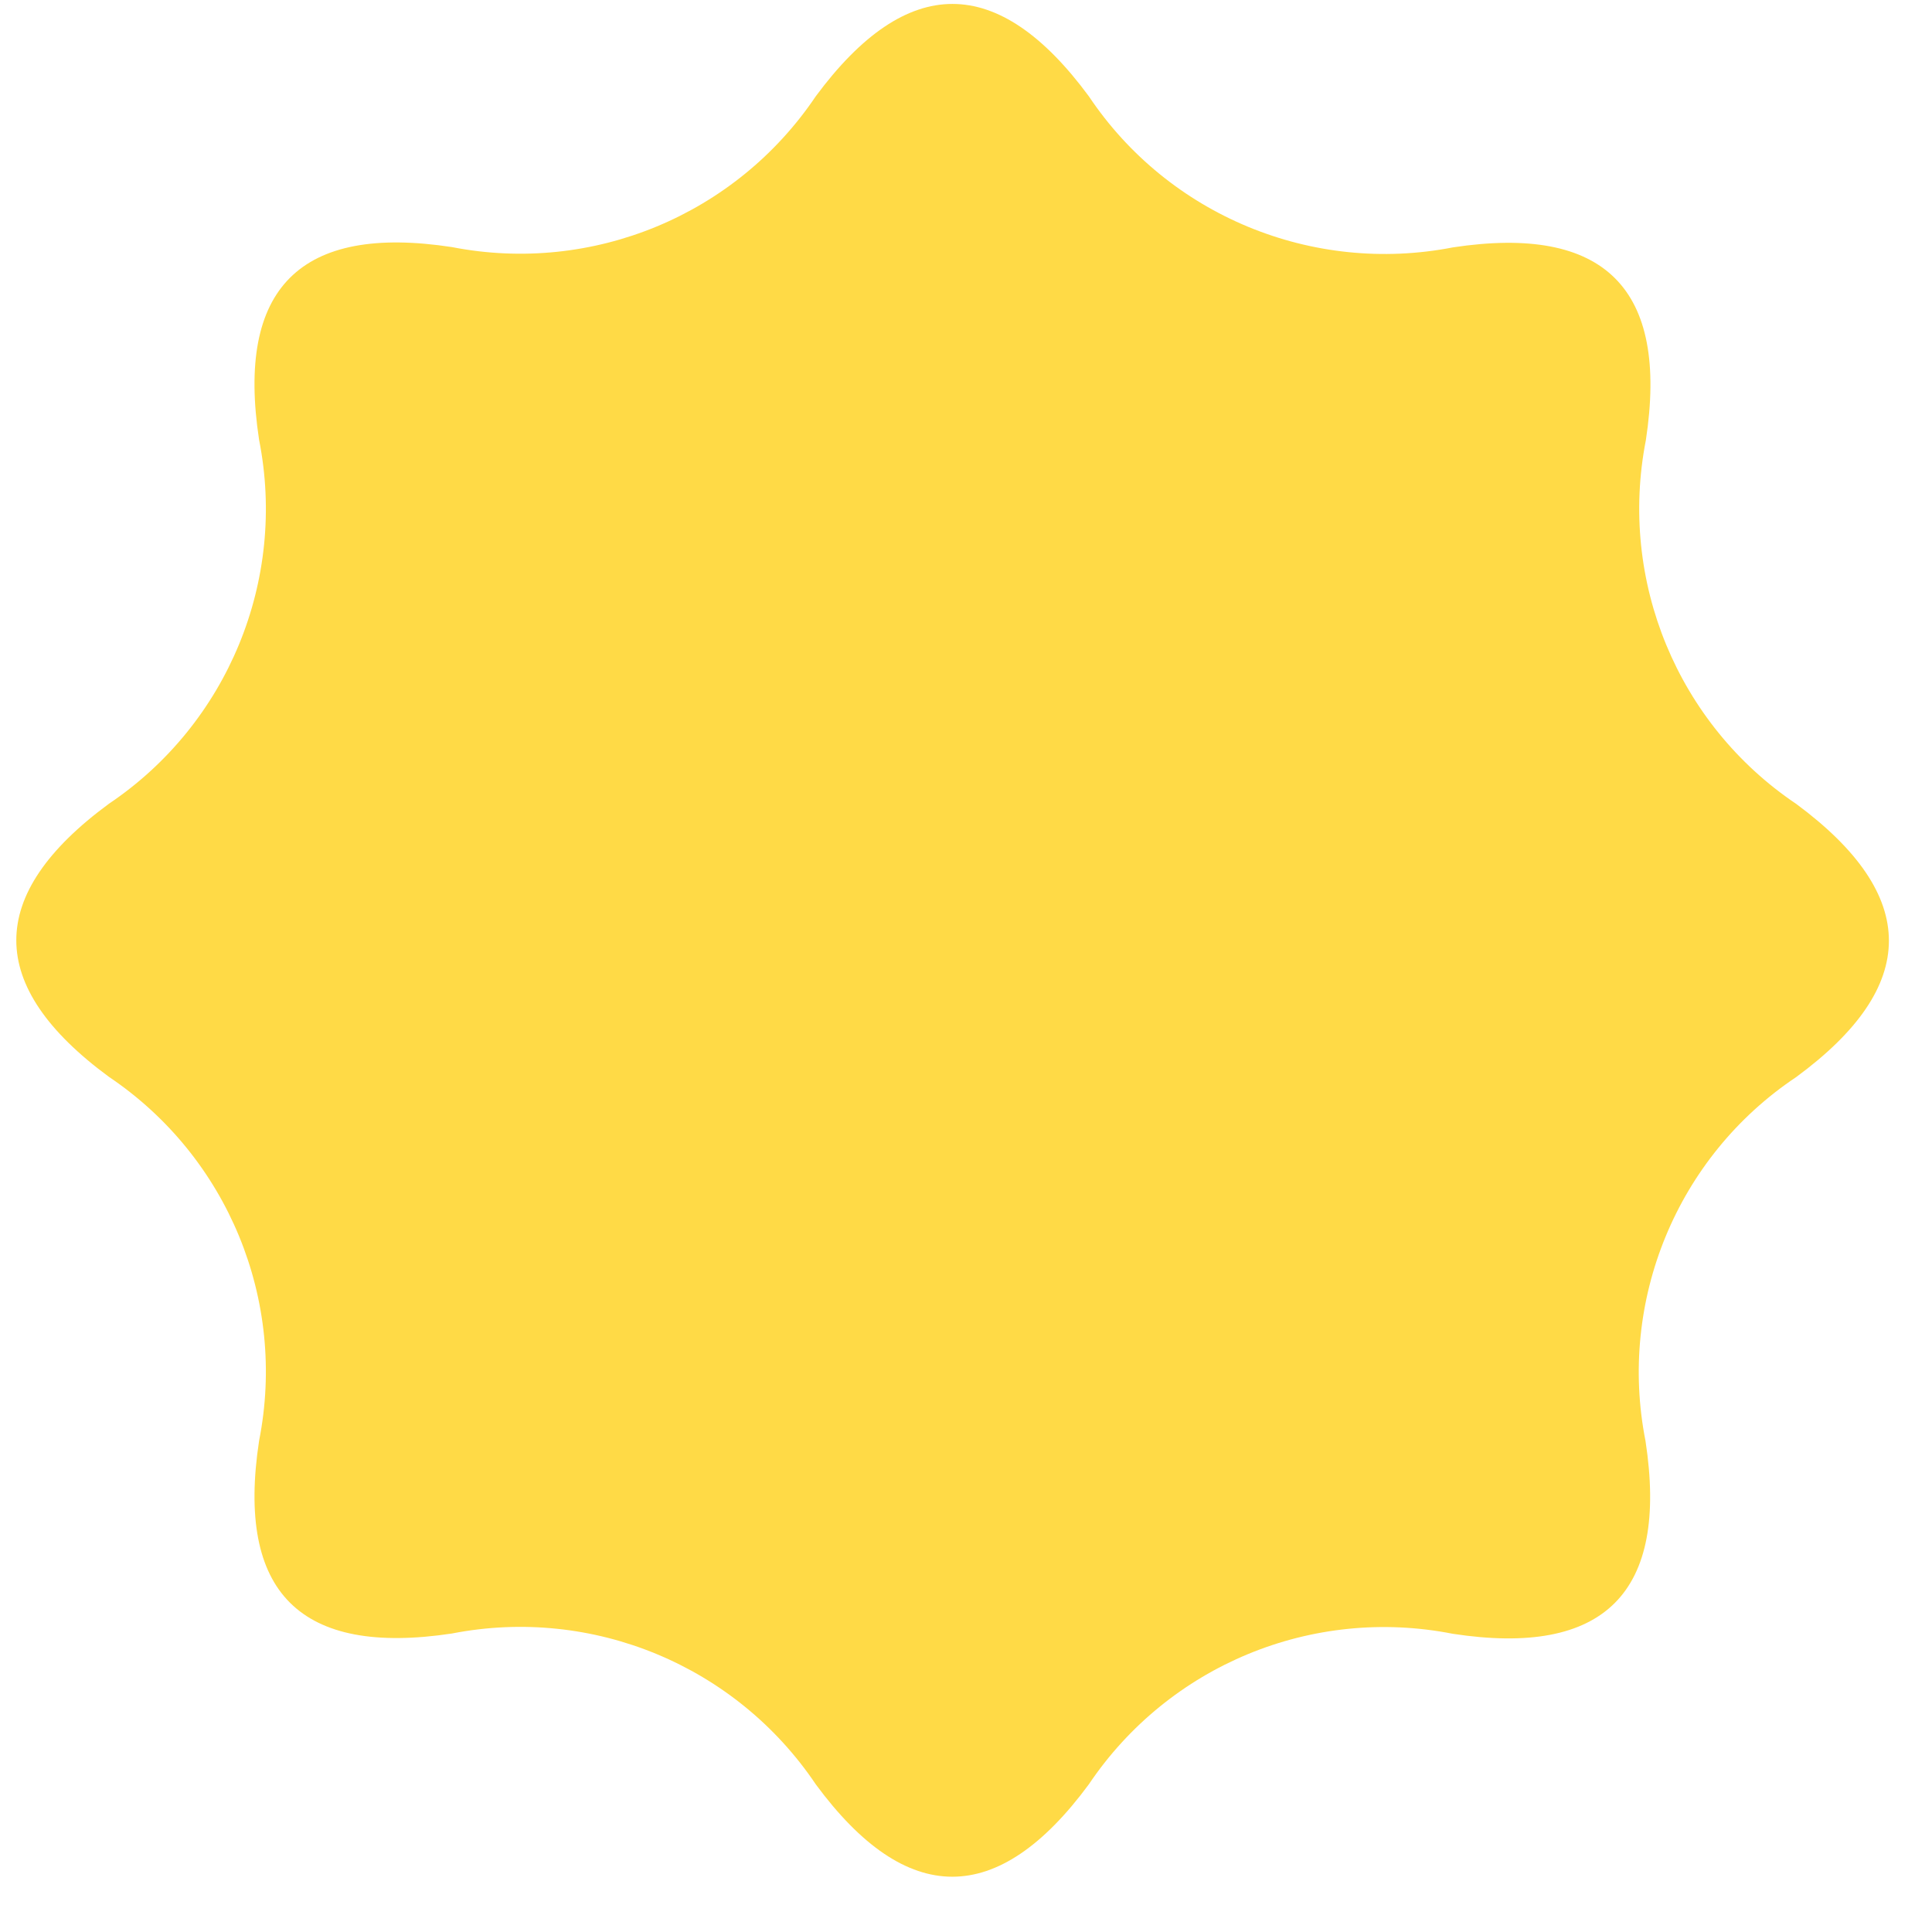 <svg xmlns="http://www.w3.org/2000/svg" width="28" height="28" viewBox="0 0 28 28" fill="none">
  <path d="M26.035 11.653C24.312 10.495 23.455 8.417 23.853 6.38C24.189 4.176 23.253 3.253 21.058 3.585C19.021 3.983 16.935 3.122 15.78 1.395C14.464 -0.389 13.144 -0.389 11.823 1.395C10.664 3.118 8.587 3.979 6.55 3.581C4.35 3.244 3.419 4.176 3.755 6.375C4.158 8.409 3.301 10.49 1.578 11.649C-0.211 12.965 -0.211 14.29 1.578 15.606C3.301 16.765 4.158 18.842 3.755 20.88C3.419 23.084 4.354 24.006 6.55 23.674C8.587 23.276 10.664 24.137 11.823 25.86C13.139 27.645 14.464 27.645 15.78 25.86C16.939 24.137 19.016 23.276 21.054 23.678C23.253 24.015 24.185 23.084 23.848 20.884C23.446 18.851 24.303 16.765 26.03 15.611C27.823 14.294 27.823 12.978 26.035 11.653Z" fill="#FFDA46"/>
</svg>